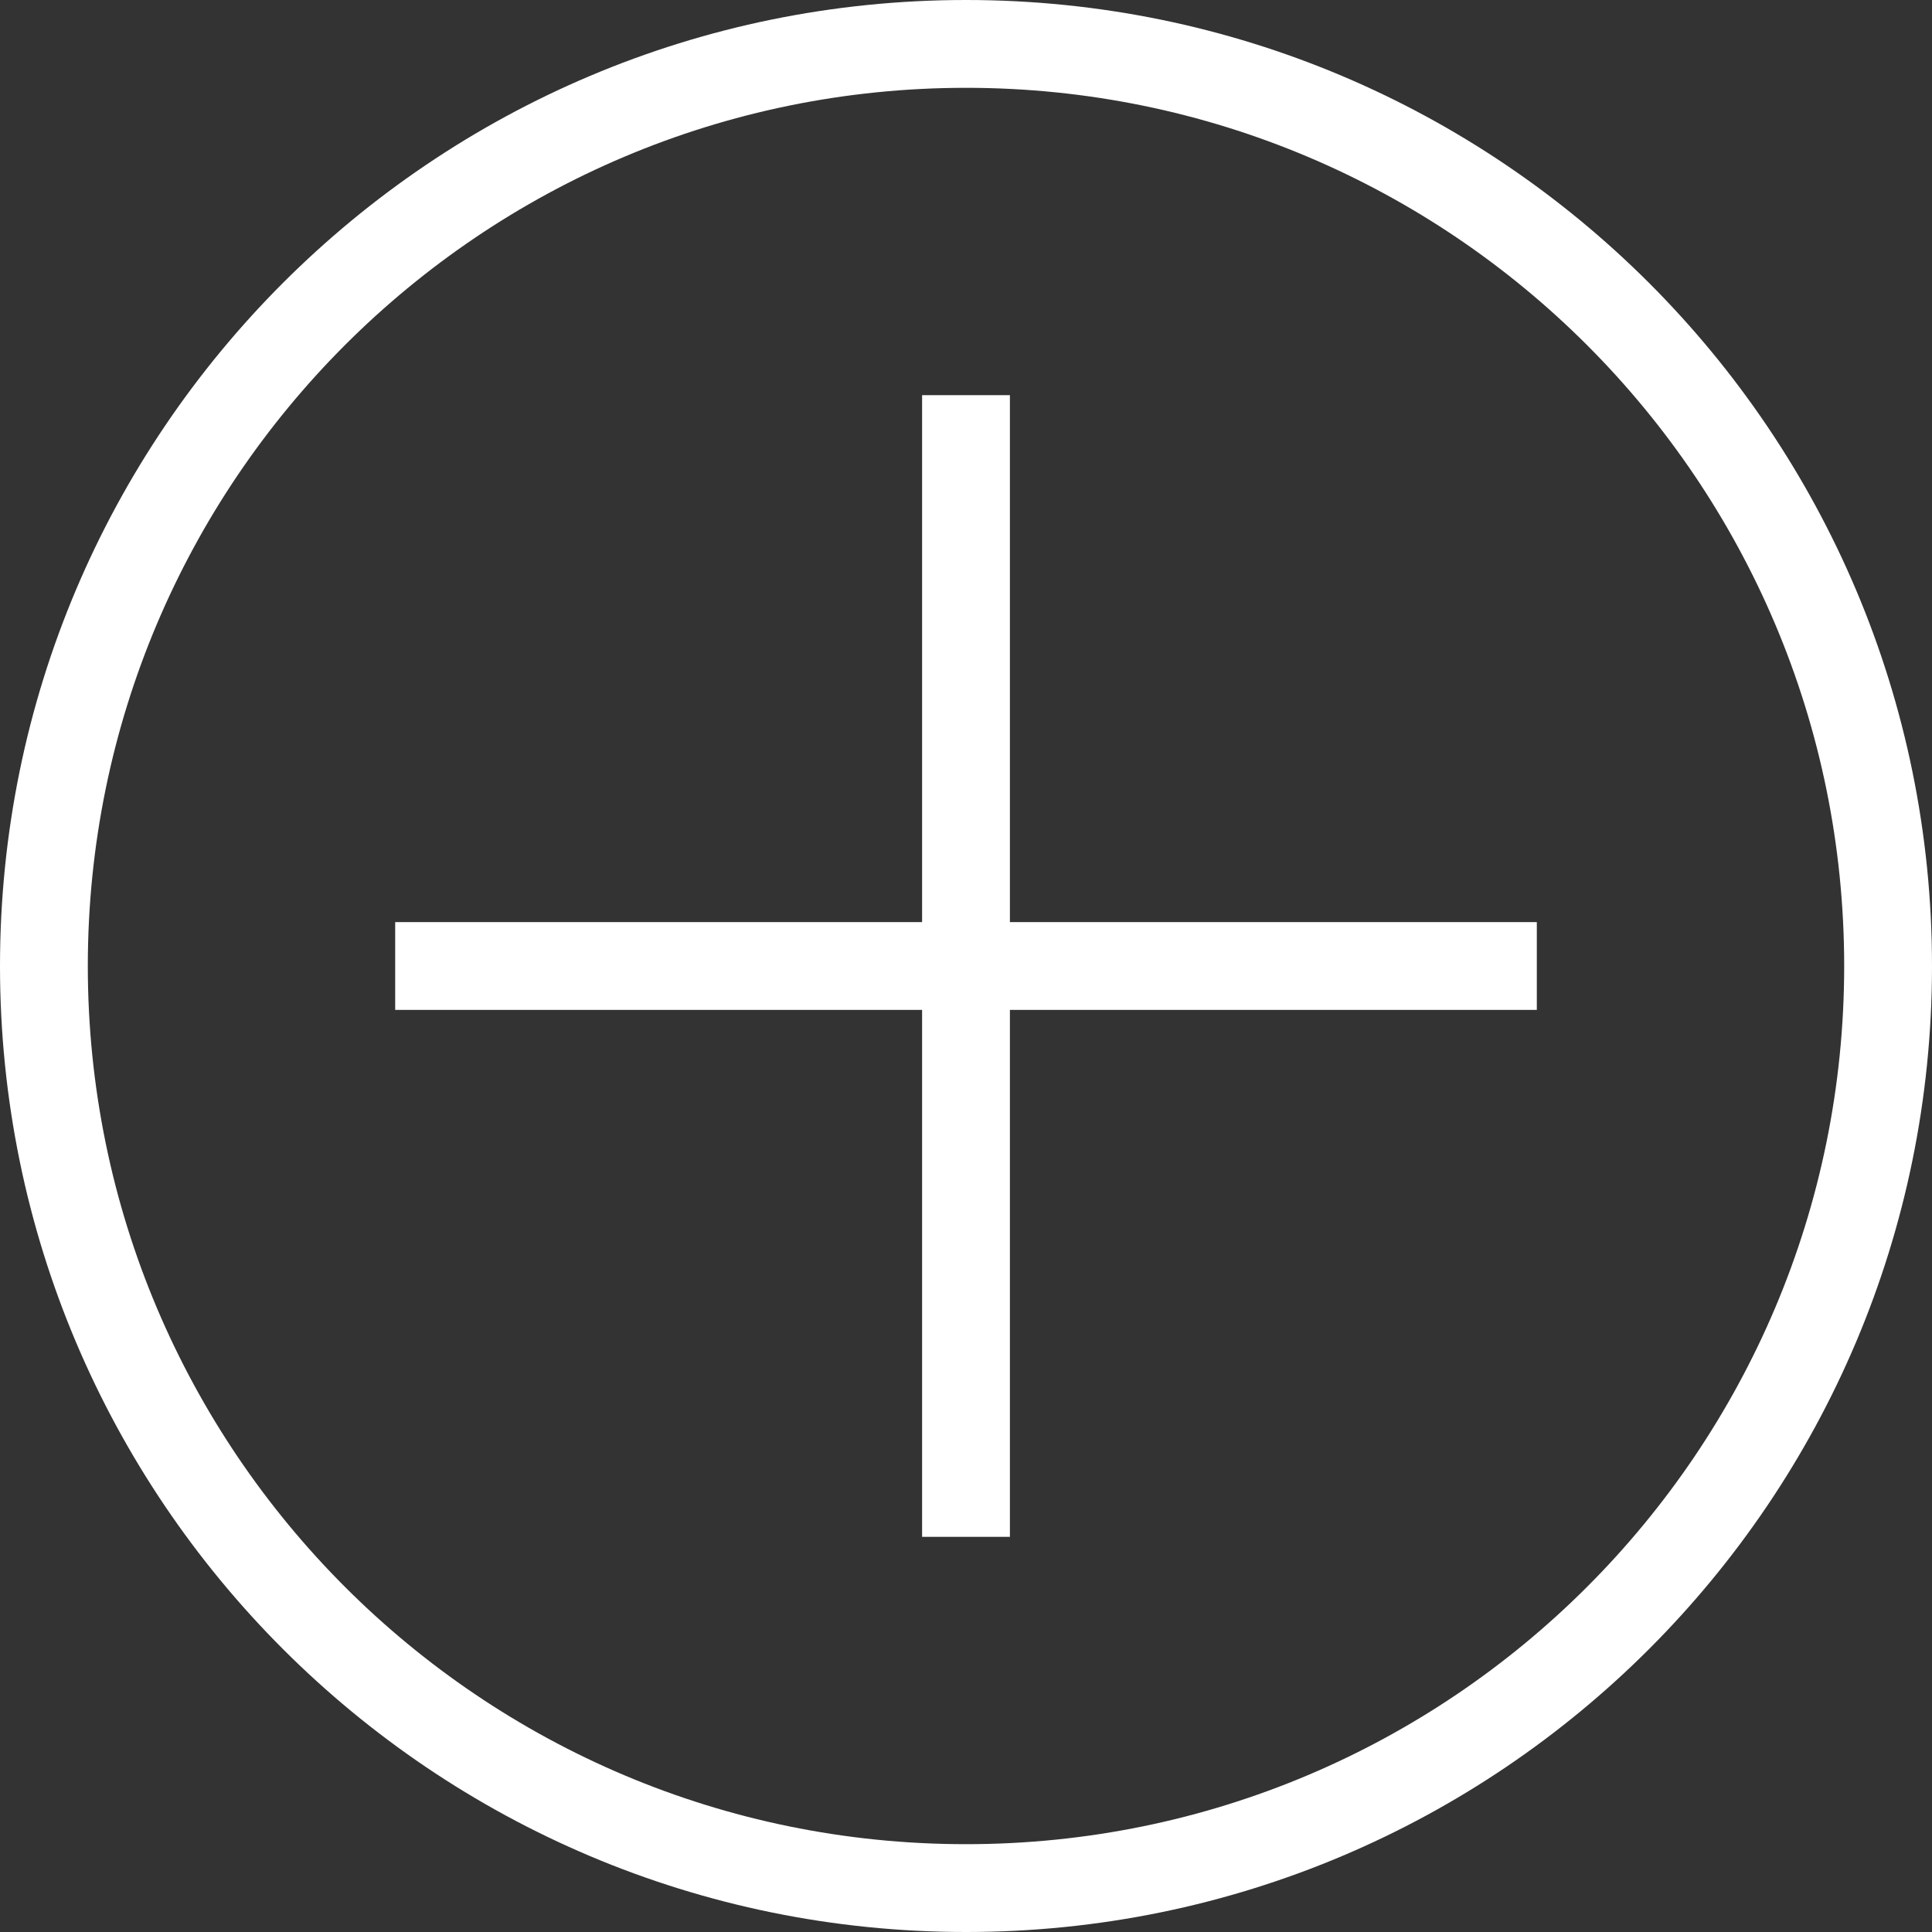 <?xml version="1.0" ?><svg height="22px" version="1.1" viewBox="0 0 22 22" width="22px" xmlns="http://www.w3.org/2000/svg" xmlns:sketch="http://www.bohemiancoding.com/sketch/ns" xmlns:xlink="http://www.w3.org/1999/xlink"><rect x="0" y="0" width="22" height="22" fill="#333333" stroke="none"/><title/><defs><path d="M4.5,11.5 L4.5,10.5 L10.5,10.5 L10.5,4.5 L11.5,4.5 L11.5,10.5 L17.5,10.5 L17.5,11.5 L11.5,11.5 L11.5,17.5 L10.5,17.5 L10.5,11.5 L4.5,11.5 Z M11,22 C17.075,22 22,17.075 22,11 C22,4.925 17.075,0 11,0 C4.925,0 0,4.925 0,11 C0,17.075 4.925,22 11,22 L11,22 Z M11,21 C16.523,21 21,16.523 21,11 C21,5.477 16.523,1 11,1 C5.477,1 1,5.477 1,11 C1,16.523 5.477,21 11,21 L11,21 Z" id="path-1"/></defs><g fill="none" fill-rule="evenodd" id="miu" stroke="none" stroke-width="1"><g id="circle_add_plus_outline_stroke"><use fill="#ffffff" fill-rule="evenodd" xlink:href="#path-1"/><use fill="none" xlink:href="#path-1"/></g></g></svg>